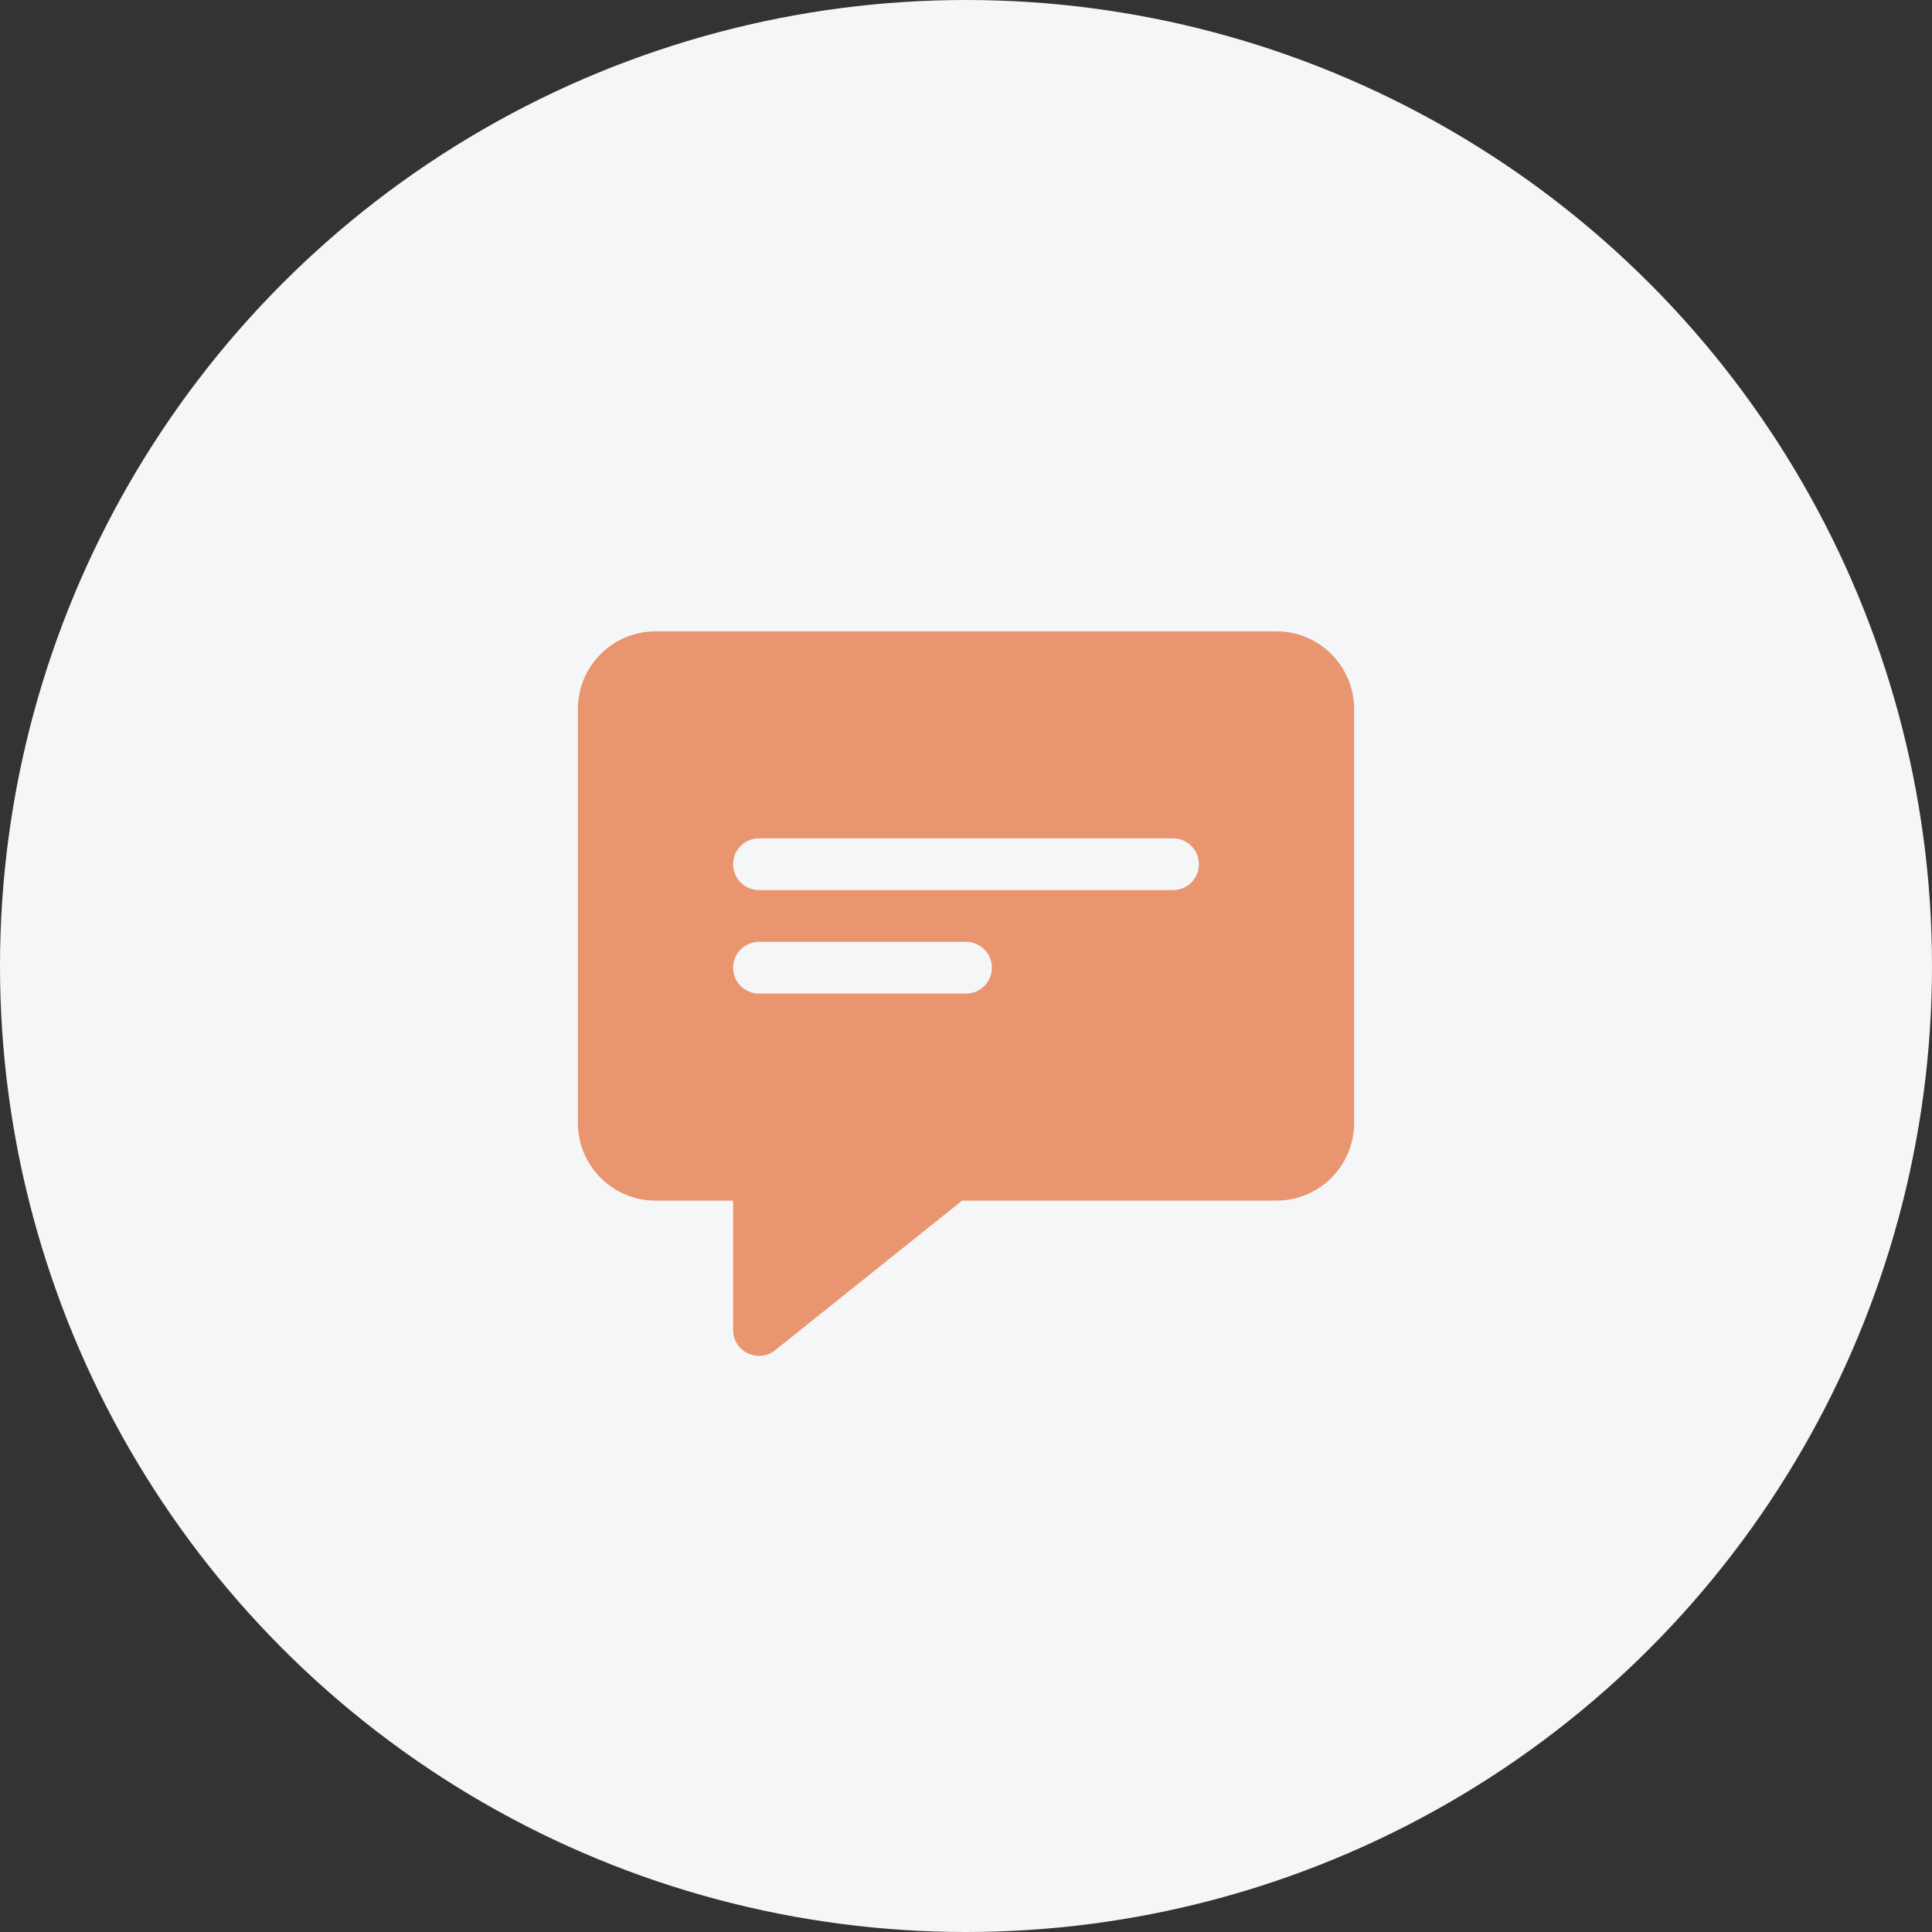 <svg width="70" height="70" viewBox="0 0 70 70" fill="none" xmlns="http://www.w3.org/2000/svg">
<rect x="0" y="0" width="70" height="70" fill="#333333" stroke="none"/>
<circle cx="35" cy="35" r="35" fill="#F5F6F8"/>
<path d="M46.25 22.875H23.75C22.199 22.875 20.938 24.137 20.938 25.688V40.688C20.938 42.238 22.199 43.5 23.75 43.5H26.562V48.188C26.562 48.548 26.77 48.876 27.093 49.032C27.223 49.094 27.362 49.125 27.5 49.125C27.709 49.125 27.916 49.056 28.086 48.92L34.86 43.5H46.25C47.801 43.5 49.062 42.238 49.062 40.688V25.688C49.062 24.137 47.801 22.875 46.25 22.875ZM35 36H27.5C26.982 36 26.562 35.58 26.562 35.062C26.562 34.545 26.982 34.125 27.5 34.125H35C35.518 34.125 35.938 34.545 35.938 35.062C35.938 35.58 35.518 36 35 36ZM42.5 32.25H27.5C26.982 32.25 26.562 31.83 26.562 31.312C26.562 30.795 26.982 30.375 27.5 30.375H42.5C43.018 30.375 43.438 30.795 43.438 31.312C43.438 31.83 43.018 32.25 42.5 32.25Z" fill="#E89570"/>
</svg>

